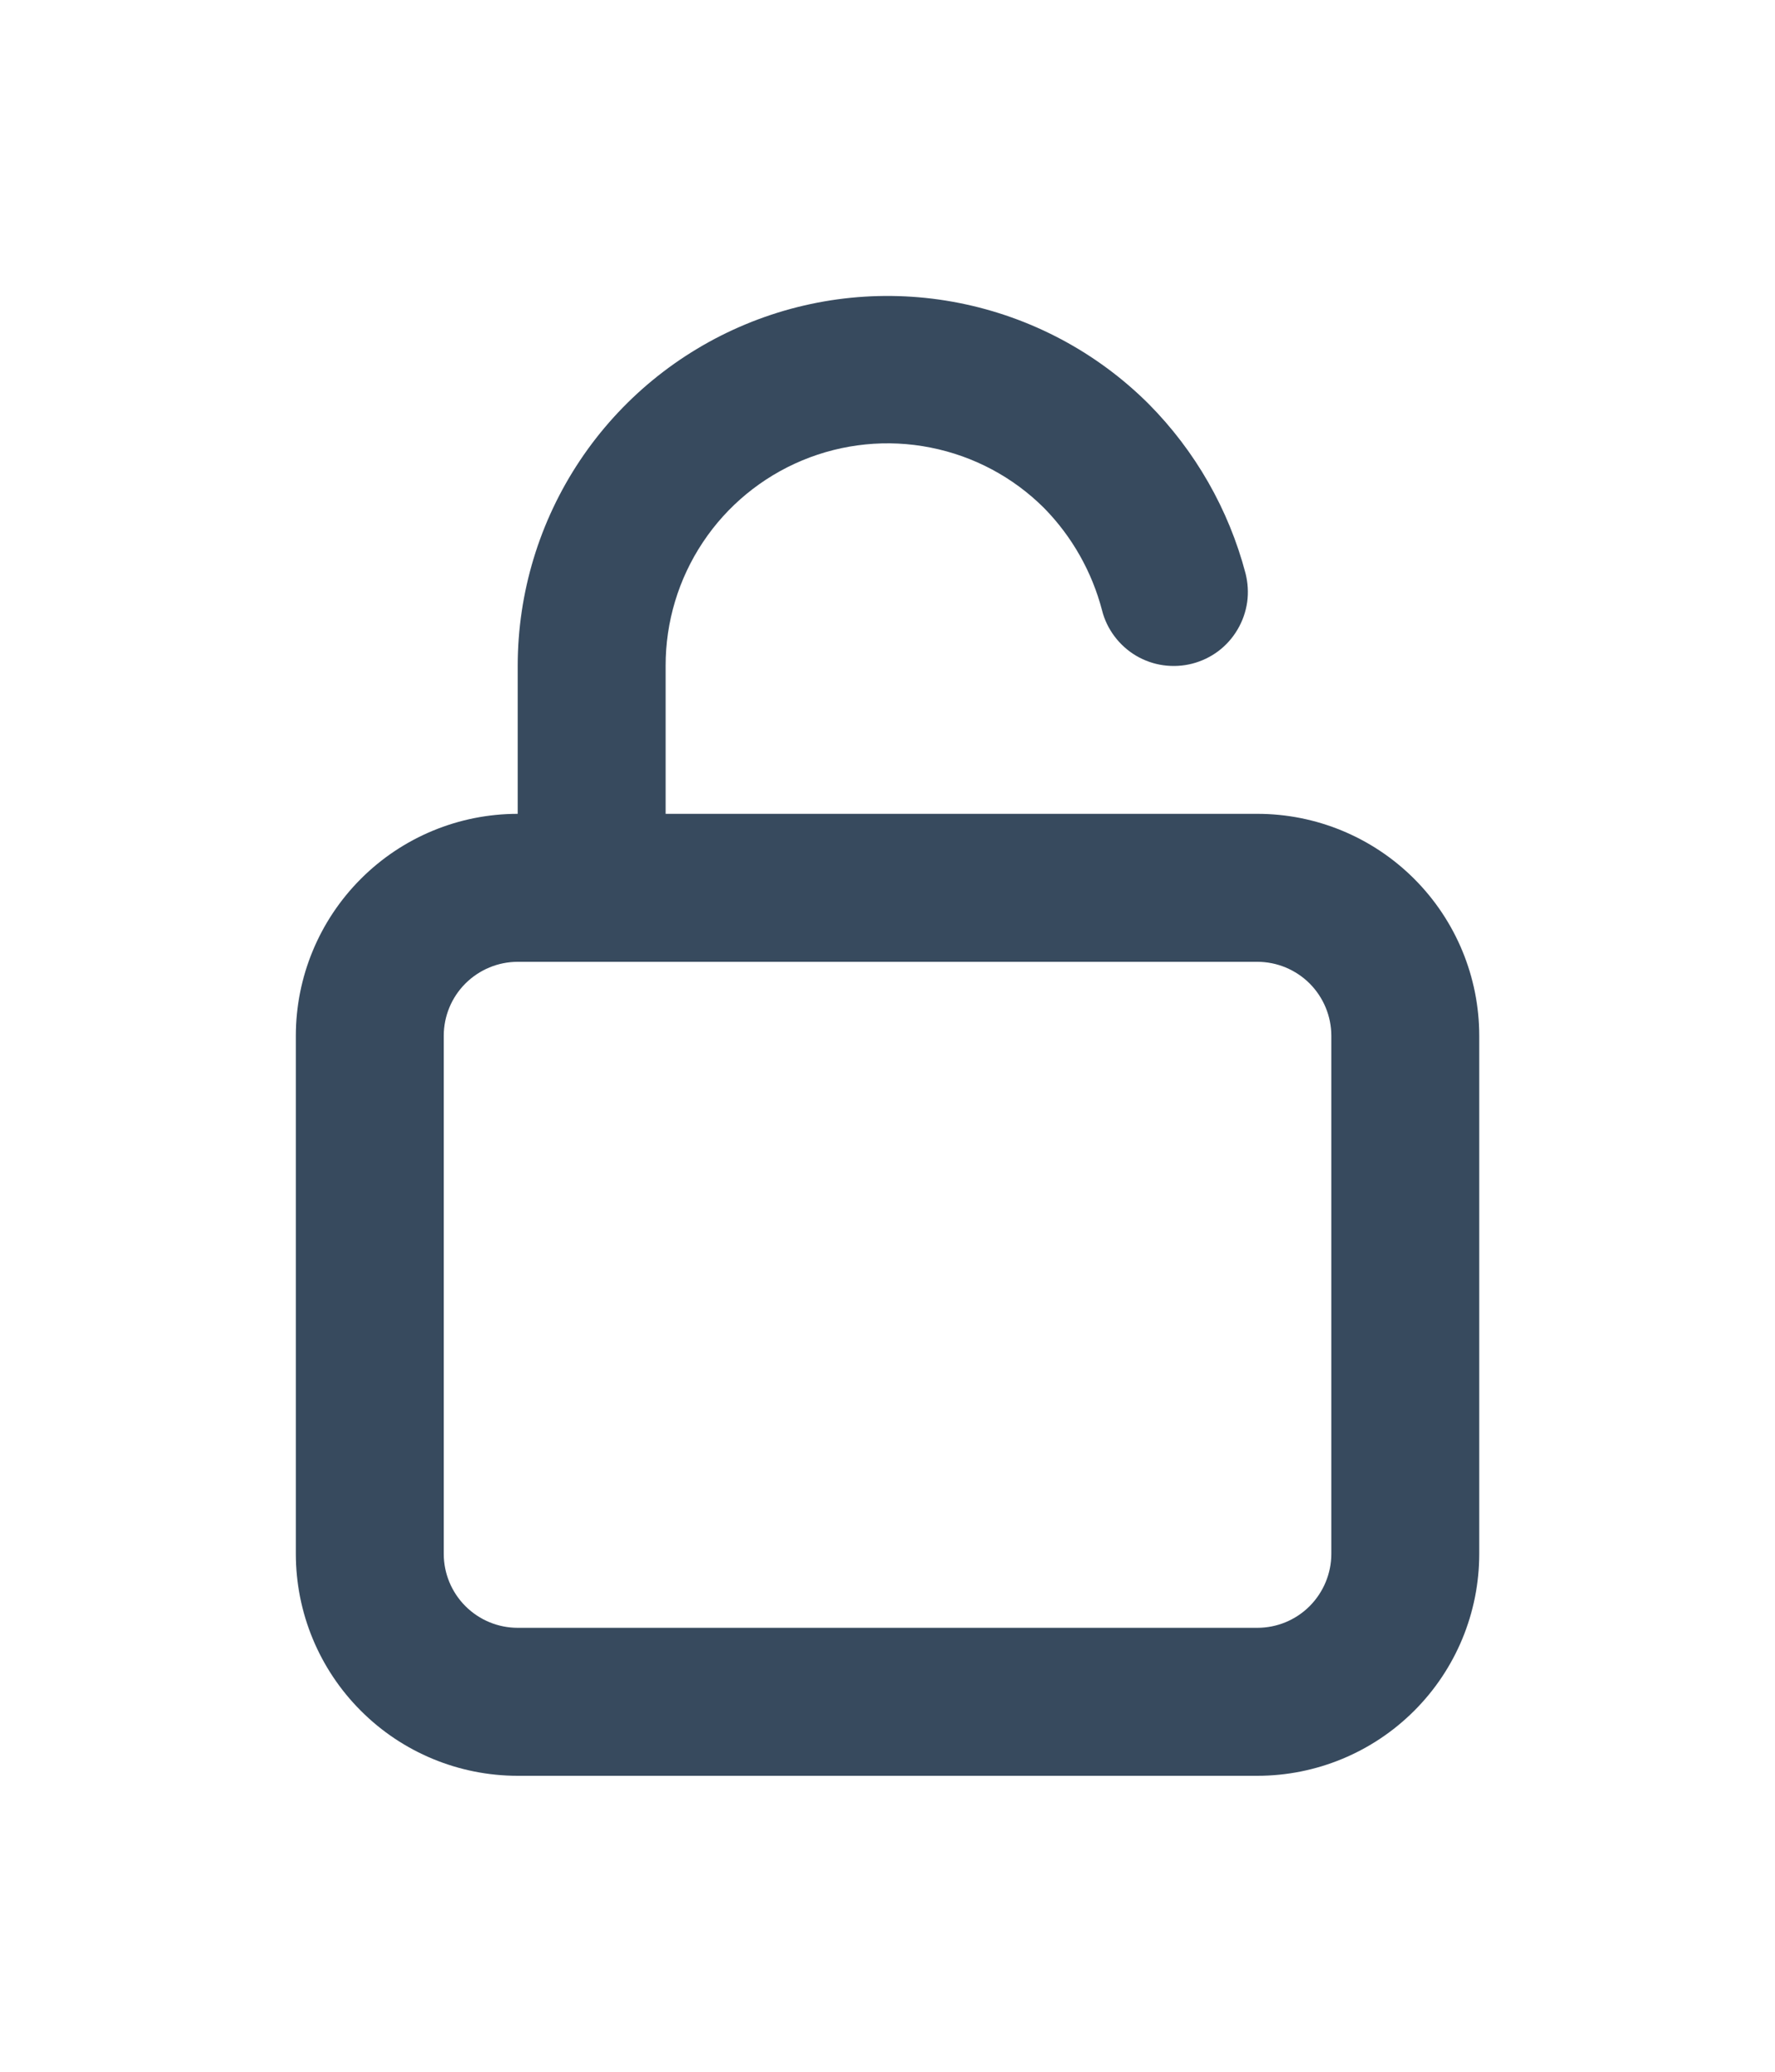 <svg width="24" height="28" viewBox="0 0 24 28" fill="none" xmlns="http://www.w3.org/2000/svg">
<g filter="url(#filter0_d_872_622)">
<path d="M17.001 10.999H9V8.999C8.999 8.405 9.174 7.824 9.503 7.33C9.831 6.836 10.3 6.45 10.848 6.222C11.396 5.994 12 5.933 12.582 6.049C13.165 6.164 13.7 6.449 14.12 6.869C14.496 7.253 14.765 7.729 14.901 8.249C14.933 8.377 14.991 8.496 15.07 8.601C15.149 8.706 15.248 8.795 15.361 8.862C15.475 8.929 15.6 8.973 15.73 8.991C15.861 9.009 15.993 9.002 16.121 8.969C16.248 8.936 16.368 8.879 16.473 8.8C16.578 8.721 16.666 8.622 16.733 8.508C16.8 8.395 16.844 8.27 16.863 8.139C16.881 8.009 16.873 7.877 16.841 7.749C16.613 6.884 16.161 6.094 15.531 5.459C14.831 4.761 13.94 4.287 12.97 4.095C12.001 3.903 10.996 4.003 10.084 4.382C9.171 4.761 8.391 5.401 7.842 6.223C7.293 7.045 7 8.011 7 8.999V10.999C6.204 10.999 5.441 11.315 4.879 11.878C4.316 12.441 4 13.204 4 13.999V21C4 21.796 4.316 22.559 4.879 23.121C5.441 23.684 6.204 24 7 24H17.001C17.796 24 18.559 23.684 19.122 23.121C19.685 22.559 20.001 21.796 20.001 21V13.999C20.001 13.204 19.685 12.441 19.122 11.878C18.559 11.315 17.796 10.999 17.001 10.999ZM18.001 21C18.001 21.265 17.895 21.519 17.708 21.707C17.52 21.895 17.266 22 17.001 22H7C6.735 22 6.481 21.895 6.293 21.707C6.105 21.519 6 21.265 6 21V13.999C6 13.734 6.105 13.48 6.293 13.292C6.481 13.105 6.735 12.999 7 12.999H17.001C17.266 12.999 17.52 13.105 17.708 13.292C17.895 13.48 18.001 13.734 18.001 13.999V21Z" fill="#374A5E"/>
</g>
<defs>
<filter id="filter0_d_872_622" x="0" y="0" width="24.001" height="28" filterUnits="userSpaceOnUse" color-interpolation-filters="sRGB">
<feFlood flood-opacity="0" result="BackgroundImageFix"/>
<feColorMatrix in="SourceAlpha" type="matrix" values="0 0 0 0 0 0 0 0 0 0 0 0 0 0 0 0 0 0 127 0" result="hardAlpha"/>
<feOffset/>
<feGaussianBlur stdDeviation="2"/>
<feComposite in2="hardAlpha" operator="out"/>
<feColorMatrix type="matrix" values="0 0 0 0 0.216 0 0 0 0 0.29 0 0 0 0 0.369 0 0 0 0.3 0"/>
<feBlend mode="normal" in2="BackgroundImageFix" result="effect1_dropShadow_872_622"/>
<feBlend mode="normal" in="SourceGraphic" in2="effect1_dropShadow_872_622" result="shape"/>
</filter>
</defs>
</svg>
